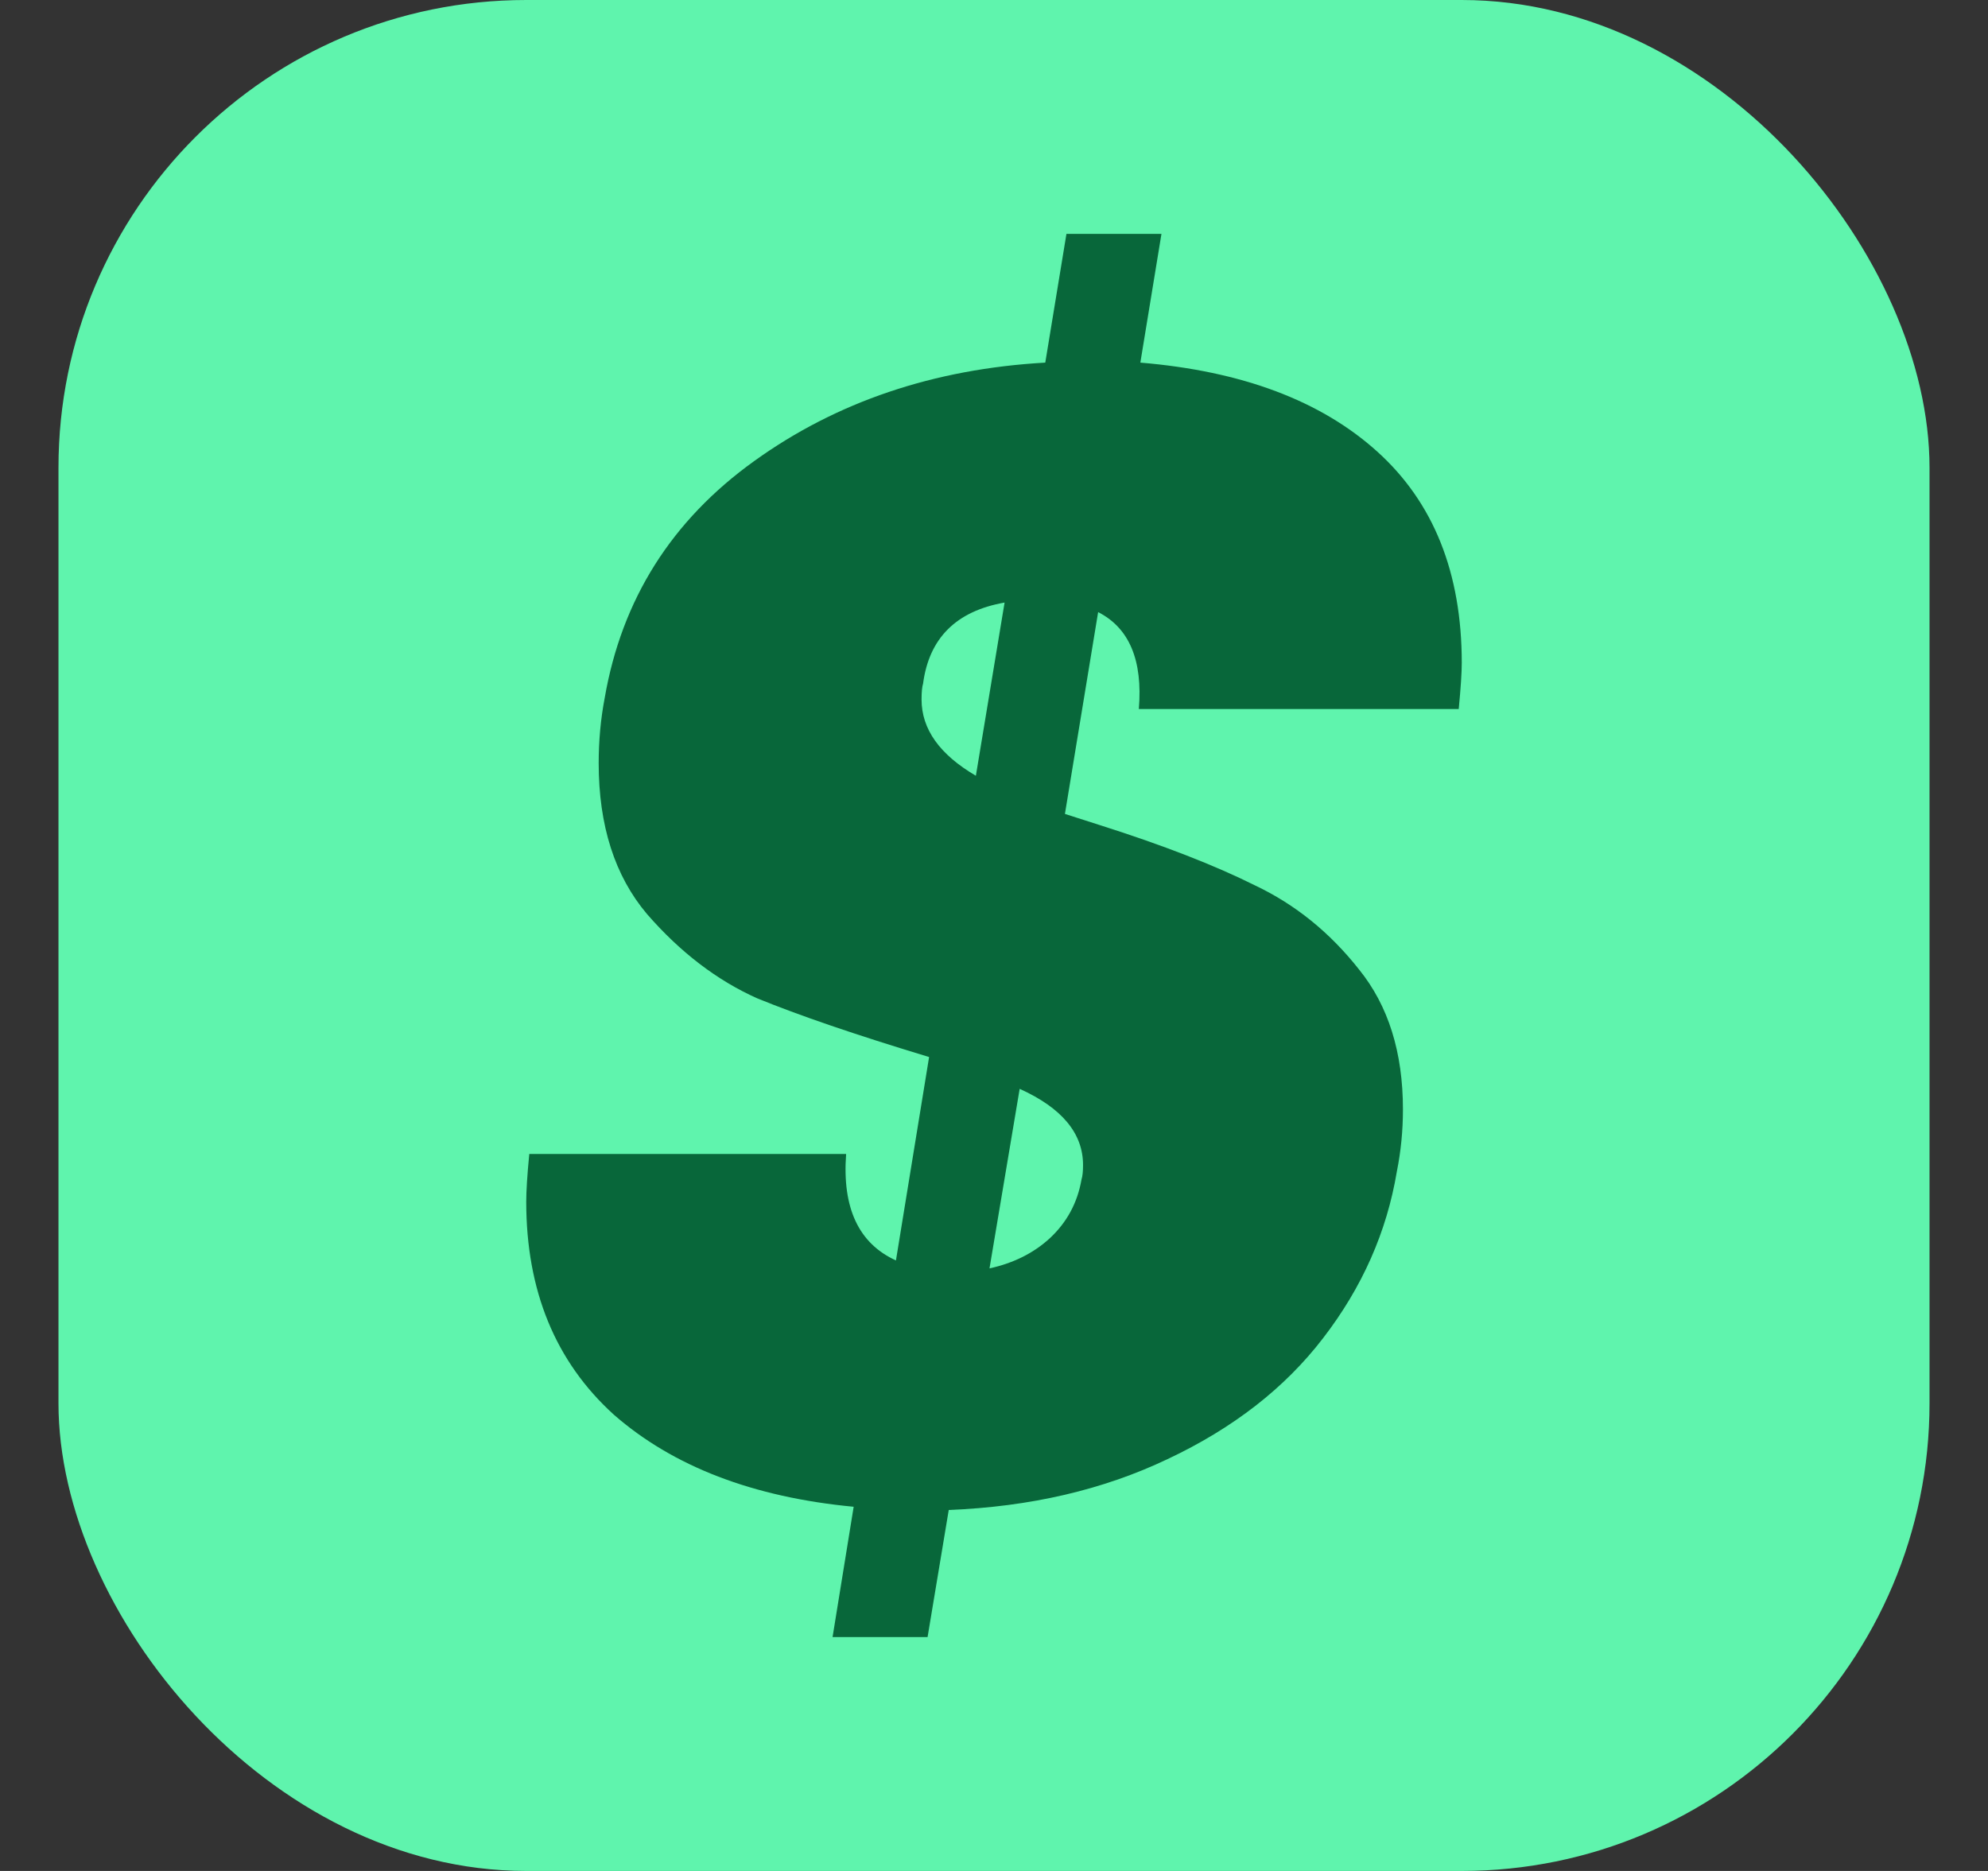 <svg width="34" height="32" viewBox="0 0 34 32" fill="none" xmlns="http://www.w3.org/2000/svg">
<rect x="0" y="0" width="34" height="32" fill="#333333" stroke="none"/>
<g id="icon">
<path id="&#226;&#130;&#184;" d="M11.968 27L14.355 13.8H10L10.742 9.714H24.129L23.387 13.8H19.032L16.645 27H11.968ZM10.935 8.771L11.613 5H25L24.323 8.771H10.935Z" fill="white"/>
<rect id="Rectangle 22177" x="1" width="32" height="32" rx="8" fill="#5FF4AD"/>
<path id="$" d="M19.477 12.127C19.546 11.293 19.314 10.741 18.781 10.469L18.213 13.921L18.806 14.111C19.89 14.455 20.776 14.8 21.465 15.144C22.153 15.47 22.746 15.95 23.245 16.584C23.744 17.201 23.994 17.998 23.994 18.976C23.994 19.339 23.959 19.692 23.89 20.036C23.718 21.069 23.297 22.02 22.626 22.89C21.972 23.742 21.086 24.43 19.968 24.956C18.867 25.481 17.619 25.771 16.226 25.826L15.864 28H14.239L14.6 25.771C12.88 25.608 11.512 25.083 10.497 24.195C9.499 23.289 9 22.075 9 20.553C9 20.372 9.017 20.1 9.052 19.737H14.471C14.402 20.661 14.686 21.268 15.323 21.558L15.89 18.079C14.634 17.699 13.654 17.363 12.948 17.074C12.26 16.766 11.632 16.285 11.065 15.633C10.514 14.981 10.239 14.12 10.239 13.051C10.239 12.67 10.273 12.299 10.342 11.937C10.634 10.251 11.486 8.901 12.897 7.887C14.307 6.872 15.968 6.31 17.877 6.202L18.239 4H19.864L19.503 6.202C21.241 6.347 22.591 6.854 23.555 7.724C24.518 8.593 25 9.798 25 11.339C25 11.502 24.983 11.764 24.948 12.127H19.477ZM15.787 11.692C15.77 11.746 15.761 11.837 15.761 11.964C15.761 12.471 16.071 12.906 16.69 13.268L17.181 10.306C16.355 10.451 15.89 10.913 15.787 11.692ZM18.497 20.172C18.514 20.118 18.523 20.036 18.523 19.927C18.523 19.384 18.161 18.949 17.439 18.623L16.923 21.694C17.335 21.604 17.68 21.431 17.955 21.178C18.247 20.906 18.428 20.571 18.497 20.172Z" fill="#08673A"/>
</g>
</svg>
